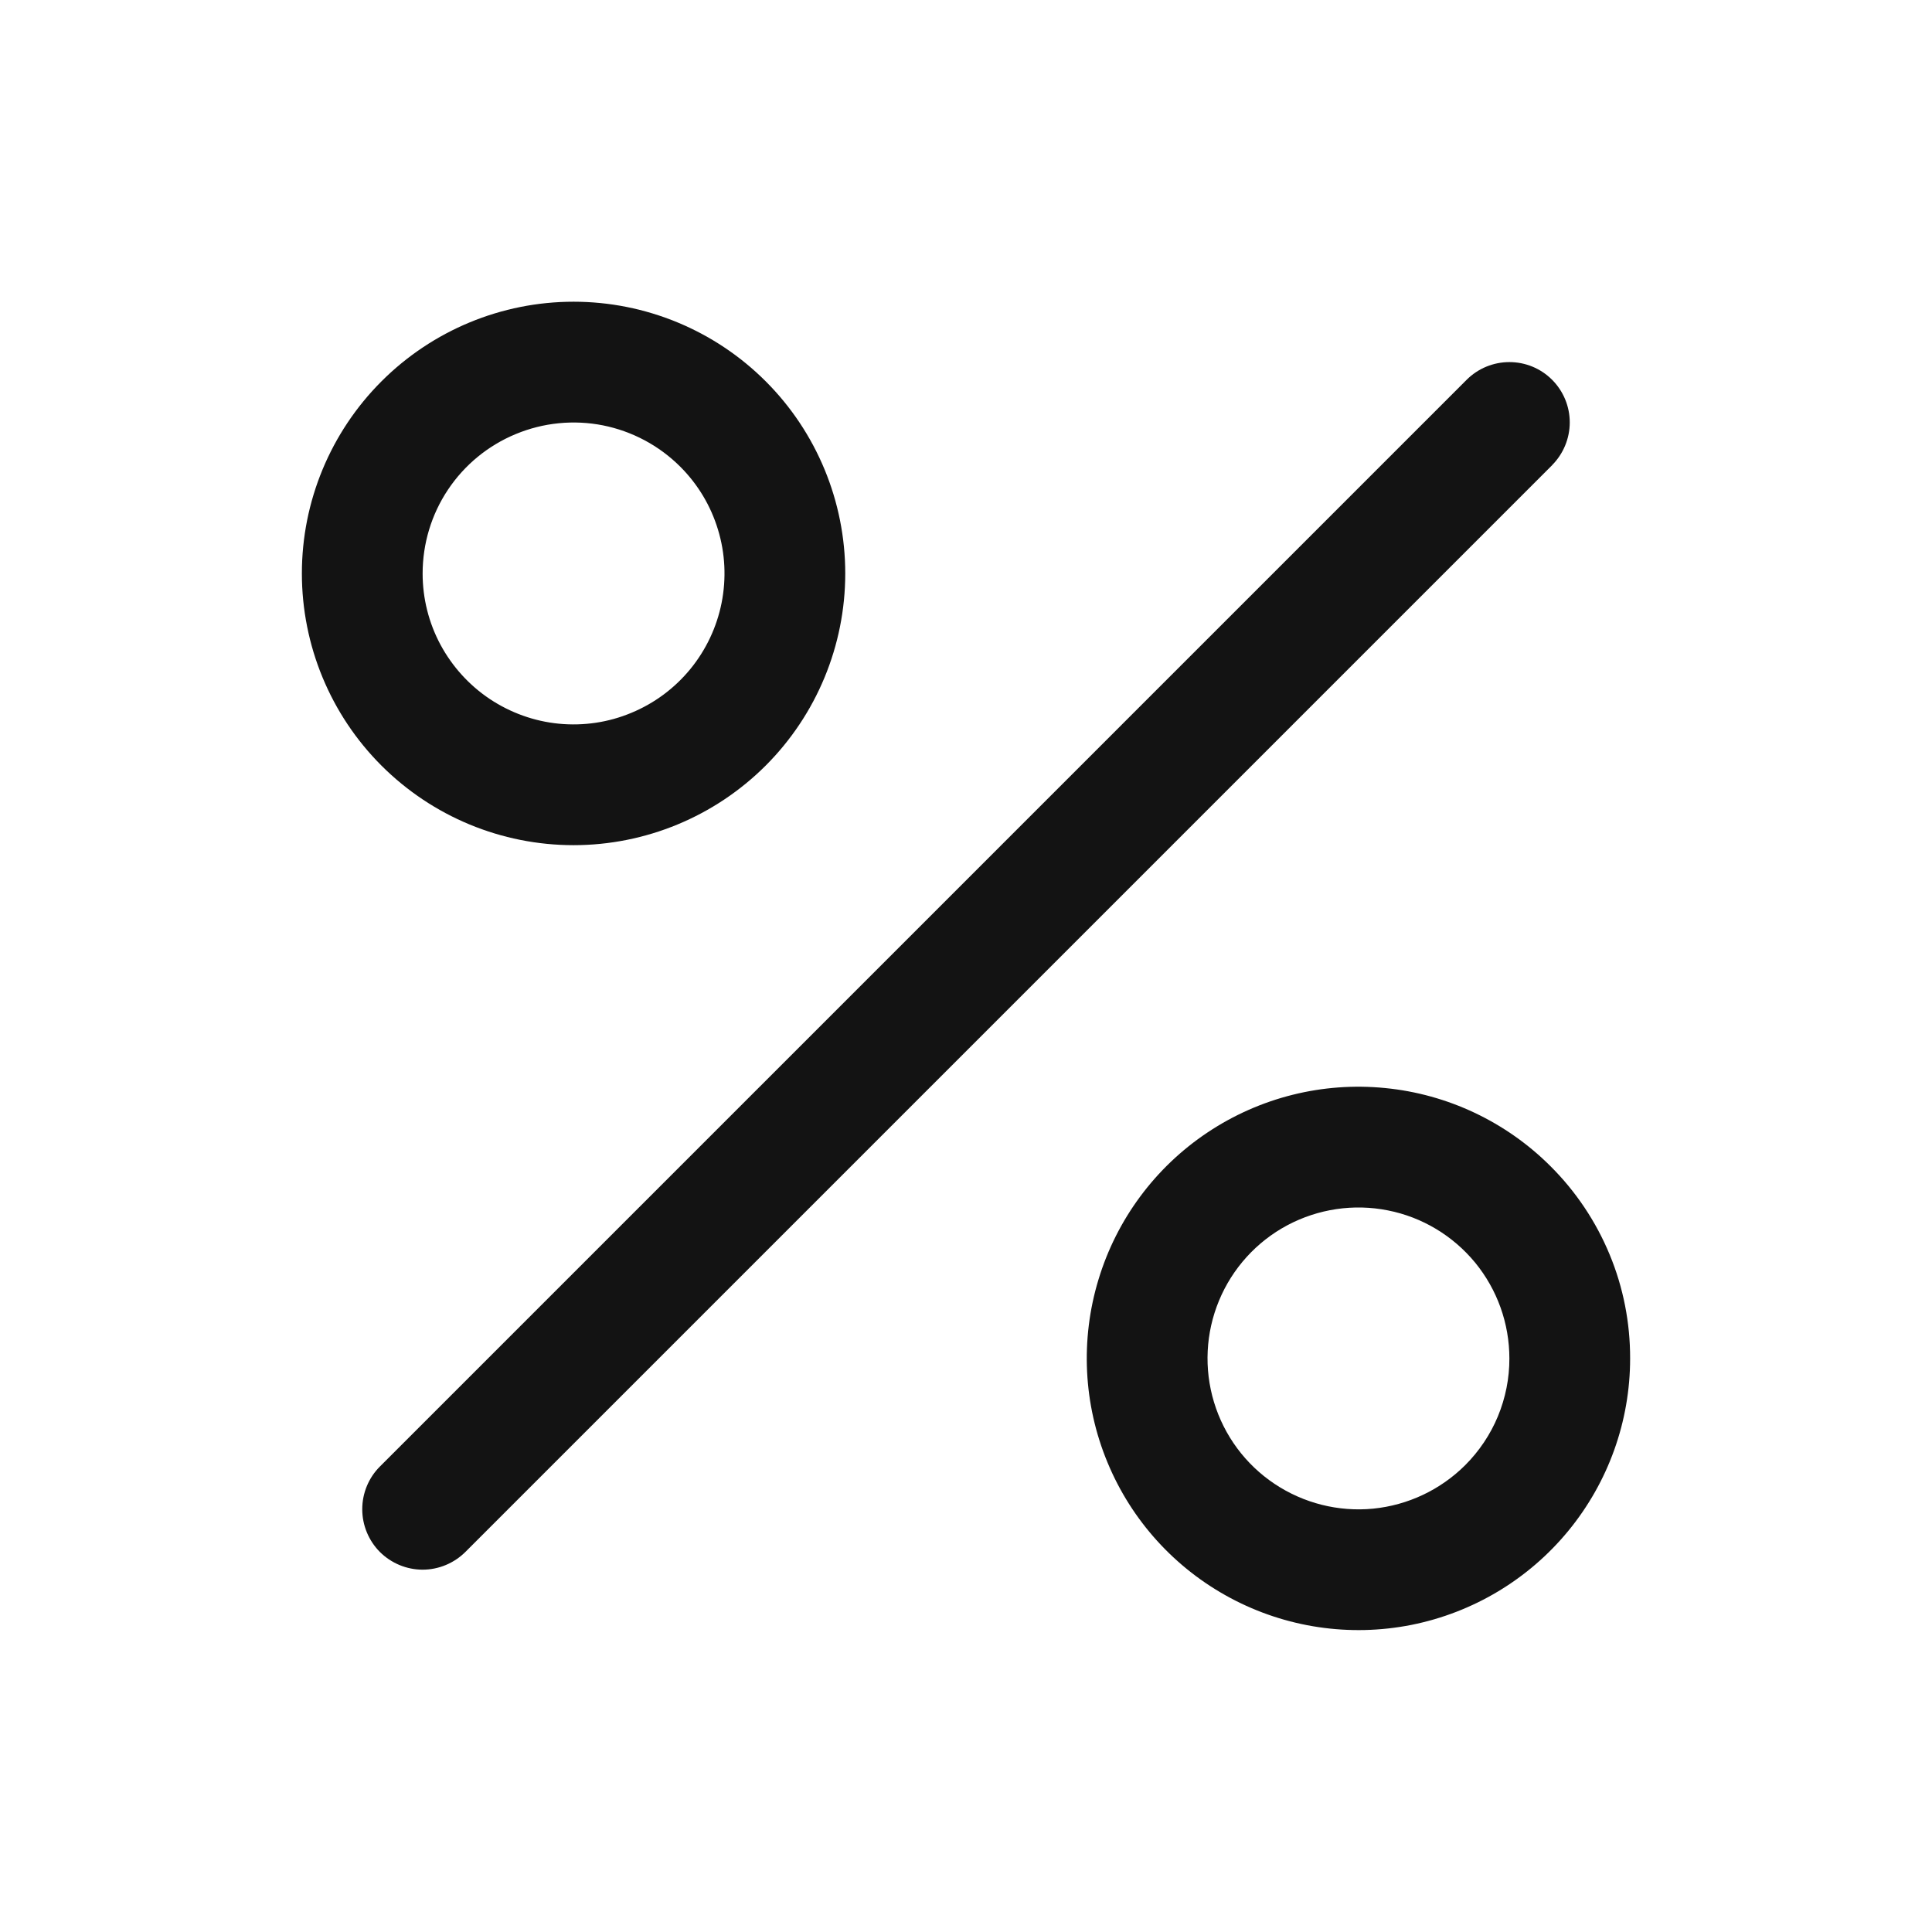 <svg width="24" height="24" viewBox="0 0 24 24" fill="none" xmlns="http://www.w3.org/2000/svg">
<path d="M19.281 5.779L5.781 19.279C5.64 19.419 5.449 19.499 5.25 19.499C5.051 19.499 4.86 19.419 4.719 19.279C4.579 19.138 4.5 18.947 4.5 18.748C4.5 18.549 4.579 18.358 4.719 18.218L18.219 4.718C18.36 4.577 18.551 4.498 18.75 4.498C18.949 4.498 19.139 4.576 19.28 4.717C19.421 4.858 19.5 5.048 19.5 5.247C19.5 5.446 19.421 5.637 19.281 5.778V5.779ZM4.738 9.51C4.105 8.877 3.75 8.018 3.75 7.123C3.75 6.228 4.106 5.37 4.739 4.737C5.372 4.104 6.23 3.748 7.125 3.748C8.02 3.748 8.879 4.104 9.512 4.737C10.145 5.37 10.5 6.229 10.5 7.124C10.5 8.019 10.144 8.878 9.511 9.511C8.878 10.143 8.02 10.499 7.125 10.499C6.229 10.499 5.371 10.143 4.738 9.51ZM5.25 7.125C5.25 7.433 5.326 7.737 5.472 8.009C5.618 8.28 5.828 8.512 6.084 8.683C6.341 8.854 6.635 8.96 6.942 8.99C7.249 9.02 7.559 8.974 7.843 8.855C8.128 8.737 8.379 8.551 8.575 8.312C8.77 8.074 8.904 7.791 8.964 7.489C9.024 7.186 9.009 6.874 8.919 6.579C8.83 6.284 8.669 6.016 8.451 5.798C8.188 5.535 7.854 5.357 7.49 5.284C7.126 5.212 6.749 5.25 6.407 5.392C6.064 5.534 5.771 5.774 5.565 6.083C5.359 6.391 5.25 6.754 5.25 7.125ZM20.25 16.875C20.25 17.656 19.979 18.412 19.483 19.016C18.988 19.619 18.299 20.032 17.533 20.185C16.767 20.337 15.972 20.219 15.283 19.85C14.595 19.482 14.055 18.887 13.757 18.165C13.458 17.444 13.419 16.641 13.646 15.894C13.872 15.147 14.351 14.501 15 14.068C15.65 13.634 16.429 13.439 17.206 13.516C17.983 13.592 18.71 13.936 19.262 14.488C19.576 14.801 19.825 15.173 19.995 15.583C20.165 15.992 20.251 16.432 20.25 16.875ZM18.75 16.875C18.75 16.441 18.6 16.021 18.325 15.685C18.049 15.35 17.667 15.12 17.241 15.036C16.816 14.951 16.374 15.017 15.991 15.221C15.609 15.425 15.309 15.756 15.143 16.157C14.977 16.558 14.955 17.003 15.081 17.419C15.207 17.834 15.472 18.192 15.833 18.433C16.194 18.674 16.627 18.783 17.058 18.741C17.49 18.698 17.894 18.507 18.201 18.201C18.375 18.027 18.514 17.82 18.608 17.593C18.702 17.365 18.751 17.121 18.75 16.875Z" fill="#131313"/>
</svg>
